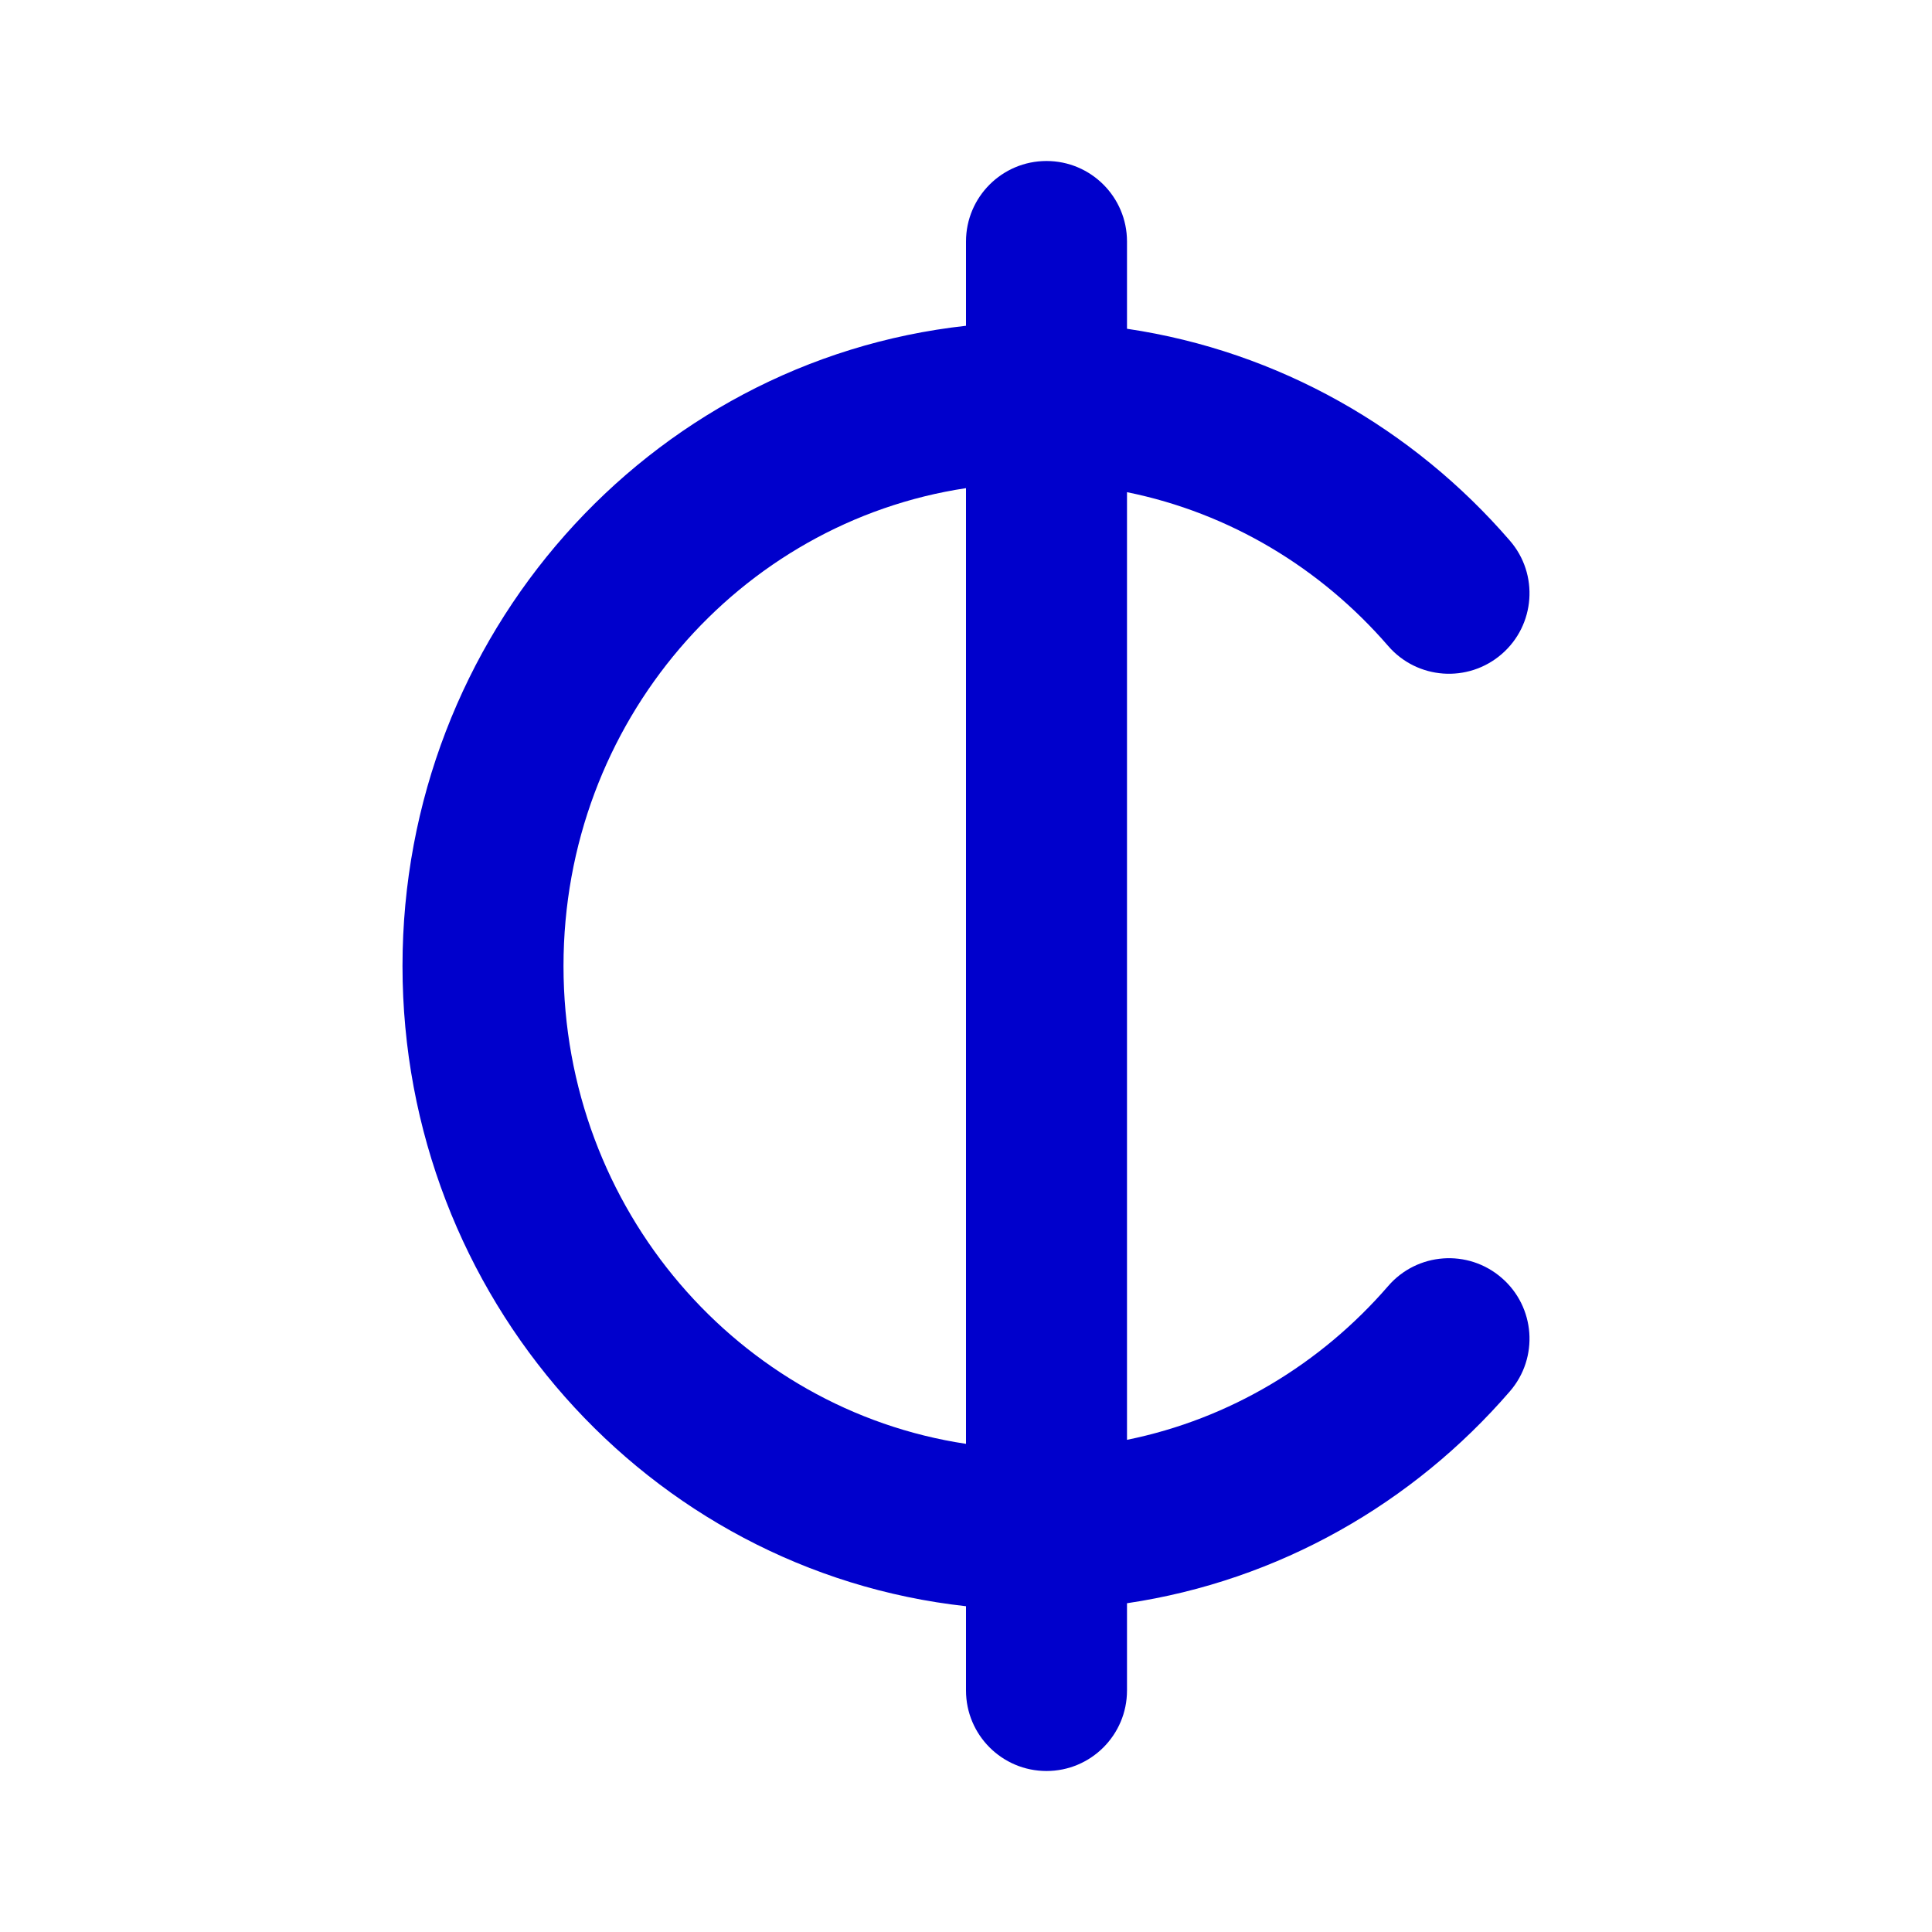 <svg width="24" height="24" viewBox="0 0 24 24" fill="none" xmlns="http://www.w3.org/2000/svg">
<path fill-rule="evenodd" clip-rule="evenodd" d="M12 4.047V3C12 2.448 12.448 2 13 2C13.552 2 14 2.448 14 3V4.084C15.889 4.364 17.558 5.329 18.756 6.716C19.118 7.133 19.072 7.765 18.654 8.126C18.236 8.487 17.605 8.442 17.244 8.024C16.408 7.058 15.278 6.373 14 6.114V17.886C15.278 17.627 16.408 16.942 17.244 15.976C17.605 15.558 18.236 15.512 18.654 15.874C19.072 16.235 19.118 16.866 18.756 17.284C17.558 18.671 15.889 19.636 14 19.916V21C14 21.552 13.552 22 13 22C12.448 22 12 21.552 12 21V19.953C8.049 19.518 5 16.106 5 12C5 7.894 8.049 4.482 12 4.047ZM12 6.064C9.185 6.488 7 8.968 7 12C7 15.032 9.185 17.512 12 17.936V6.064Z" fill="#0000CC"/>
</svg>
